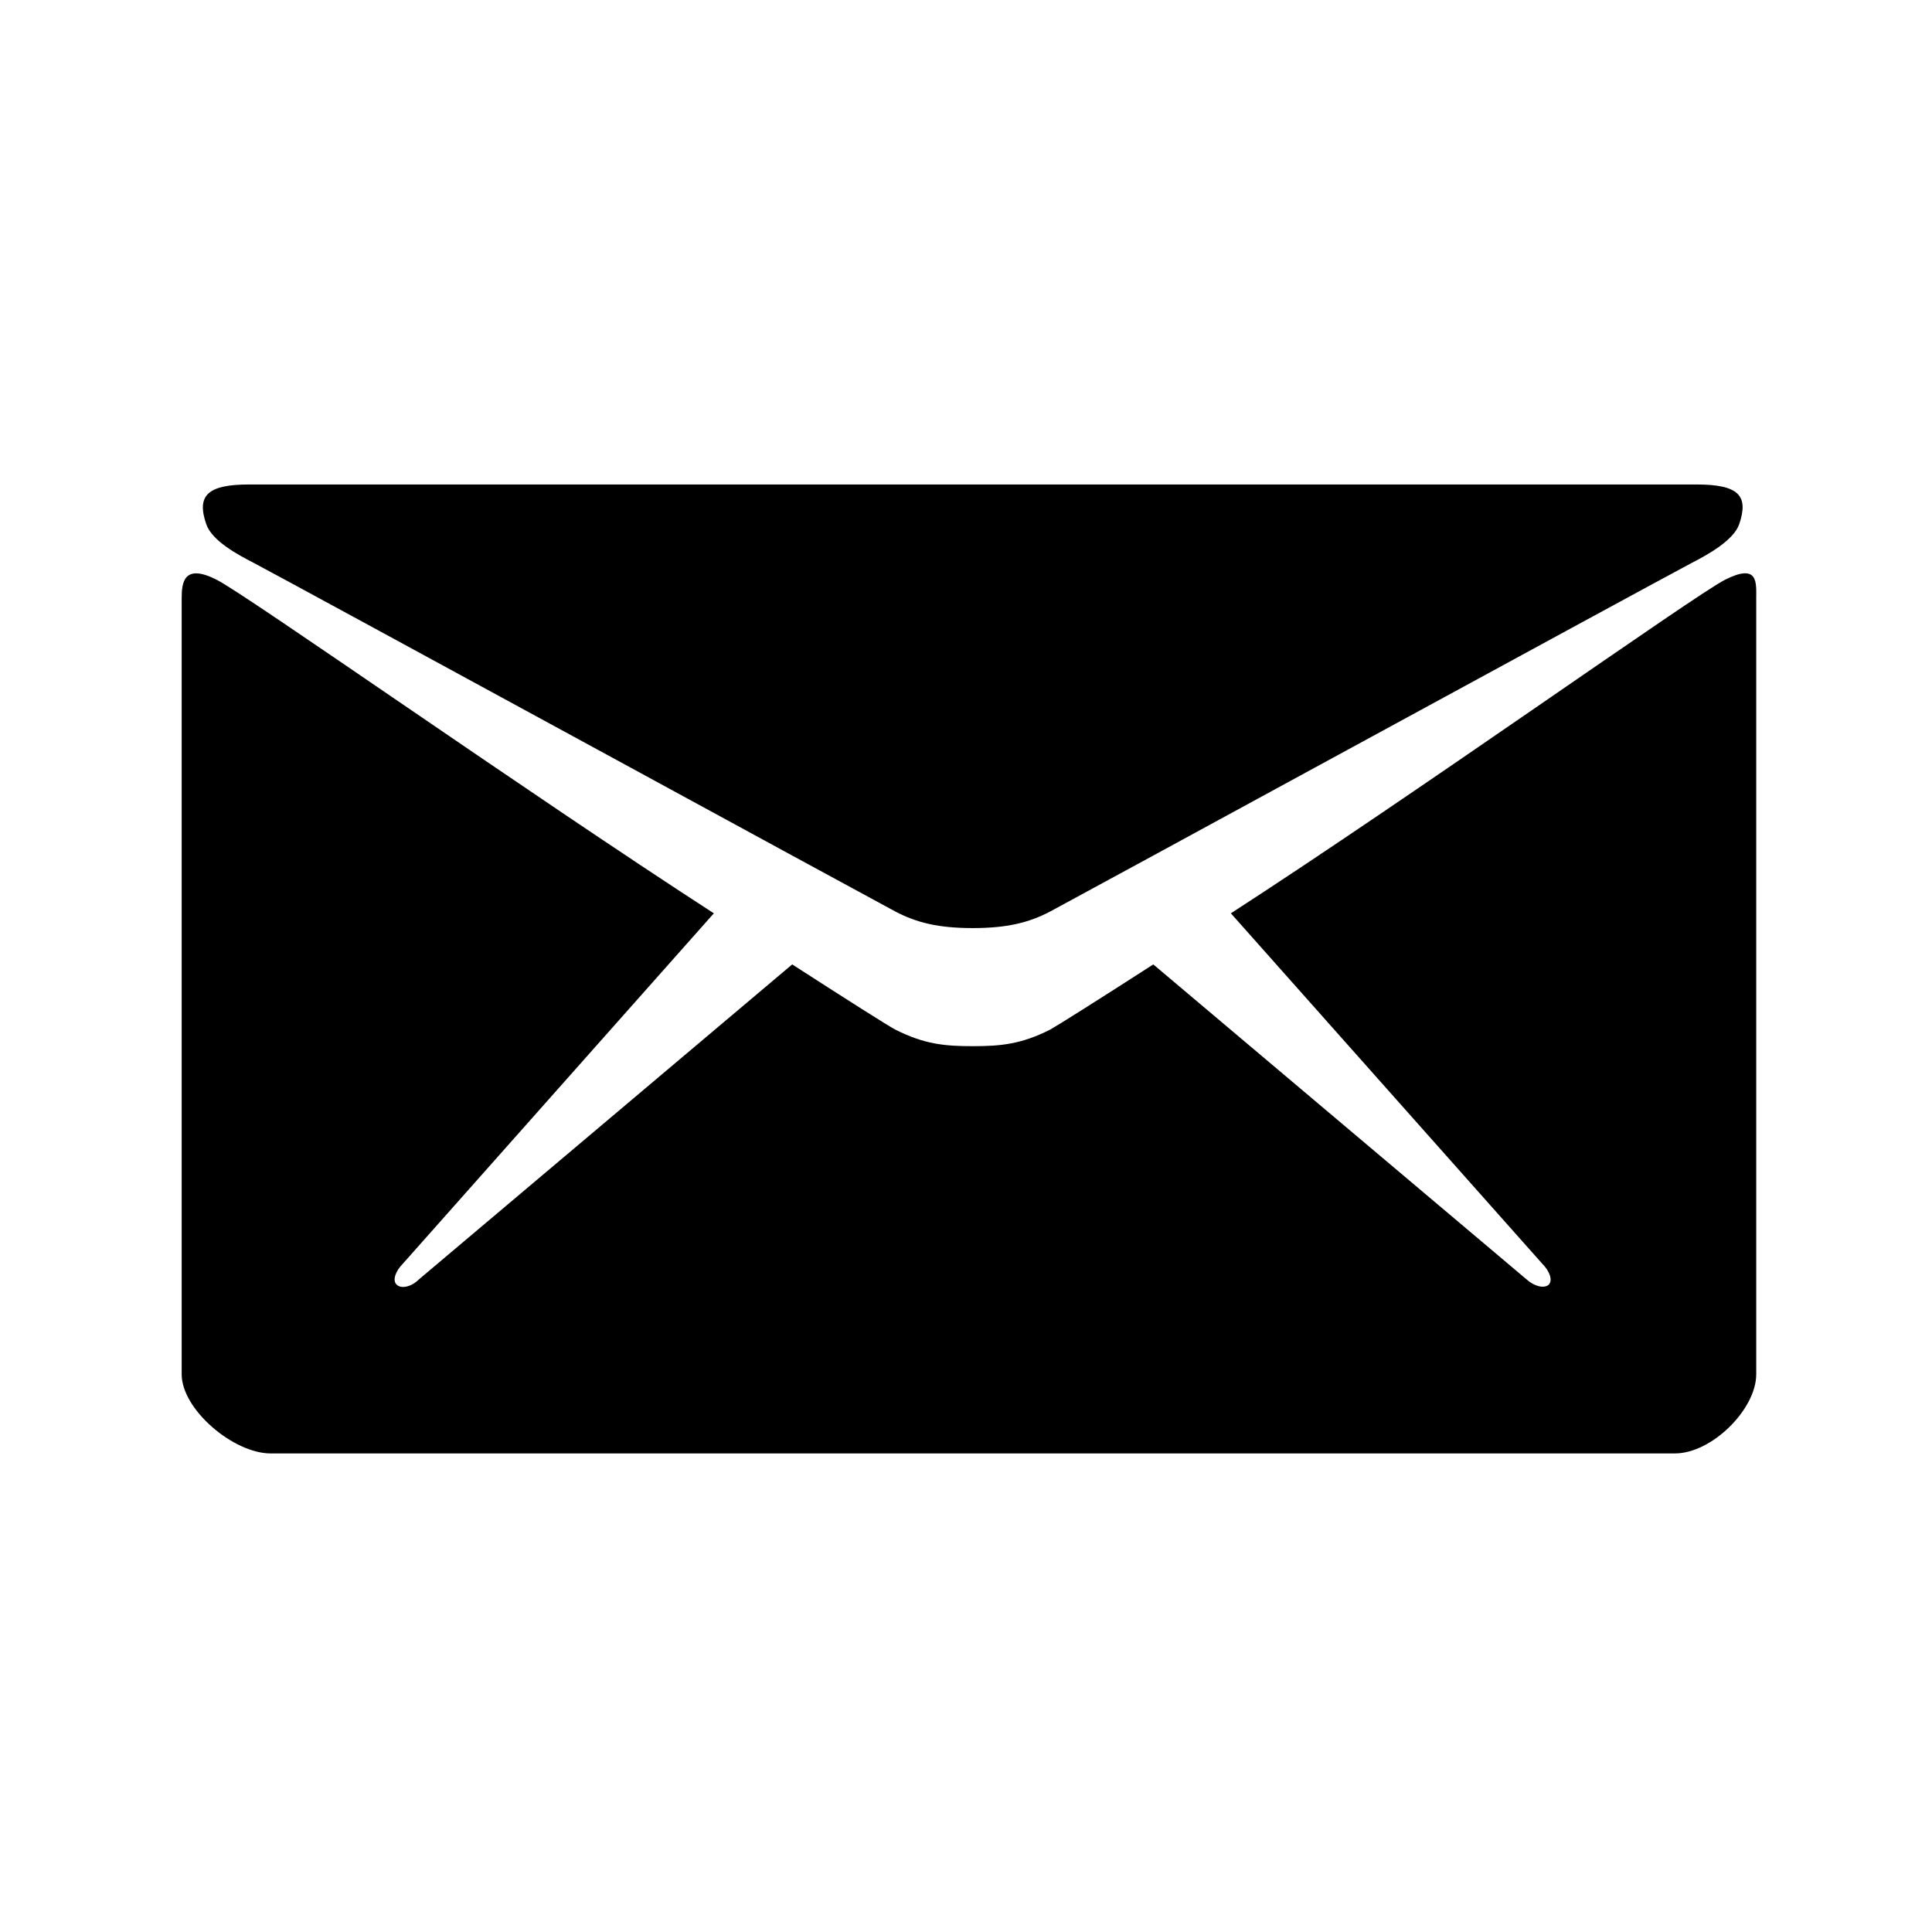 <?xml version="1.0" standalone="no"?>
<!DOCTYPE svg PUBLIC "-//W3C//DTD SVG 1.0//EN" "http://www.w3.org/TR/2001/REC-SVG-20010904/DTD/svg10.dtd">
<svg xmlns="http://www.w3.org/2000/svg" xmlns:xlink="http://www.w3.org/1999/xlink" id="body_1" width="30" height="30">

<g transform="matrix(0.429 0 0 0.429 0 0)">
	<g transform="matrix(0.137 0 0 0.137 0 0)">
	</g>
    <path transform="matrix(0.137 0 0 0.137 0 0)"  d="M67 148.7C 78 154.5 230.8 237.8 236.5 240.8C 242.2 243.8 248 245.2 257 245.2C 266 245.2 271.8 243.8 277.5 240.8C 283.2 237.8 436 154.5 447 148.7C 451.1 146.6 458 142.8 459.5 138.5C 462.1 130.9 459.3 128 448.2 128L448.2 128L257 128L65.8 128C 54.7 128 51.9 131 54.5 138.5C 56 142.9 62.9 146.6 67 148.7z" stroke="none" fill="#000000" fill-rule="nonzero" />
	<g transform="matrix(0.137 0 0 0.137 0 0)">
	</g>
    <path transform="matrix(0.137 0 0 0.137 0 0)"  d="M455.7 153.2C 447.5 157.4 373.9 209.8 325.2 241.3L325.2 241.3L407.4 333.8C 409.4 335.8 410.3 338.2 409.2 339.4C 408 340.5 405.4 339.9 403.3 338L403.3 338L304.7 254.8C 289.8 264.4 279.3 271 277.5 272C 269.8 275.9 264.4 276.4 257 276.4C 249.6 276.4 244.2 275.9 236.5 272C 234.6 271 224.2 264.4 209.3 254.8L209.3 254.8L110.7 338C 108.7 340 106 340.6 104.8 339.4C 103.6 338.3 104.5 335.8 106.5 333.8L106.5 333.8L188.6 241.3C 139.9 209.8 65.5 157.4 57.3 153.2C 48.5 148.7 48 154 48 158.1C 48 162.2 48 363.1 48 363.1C 48 372.4 61.7 384 71.5 384L71.5 384L257 384L442.5 384C 452.3 384 464 372.3 464 363.1C 464 363.1 464 162.1 464 158.1C 464 153.9 464.6 148.7 455.7 153.2z" stroke="none" fill="#000000" fill-rule="nonzero" />
</g>
</svg>
